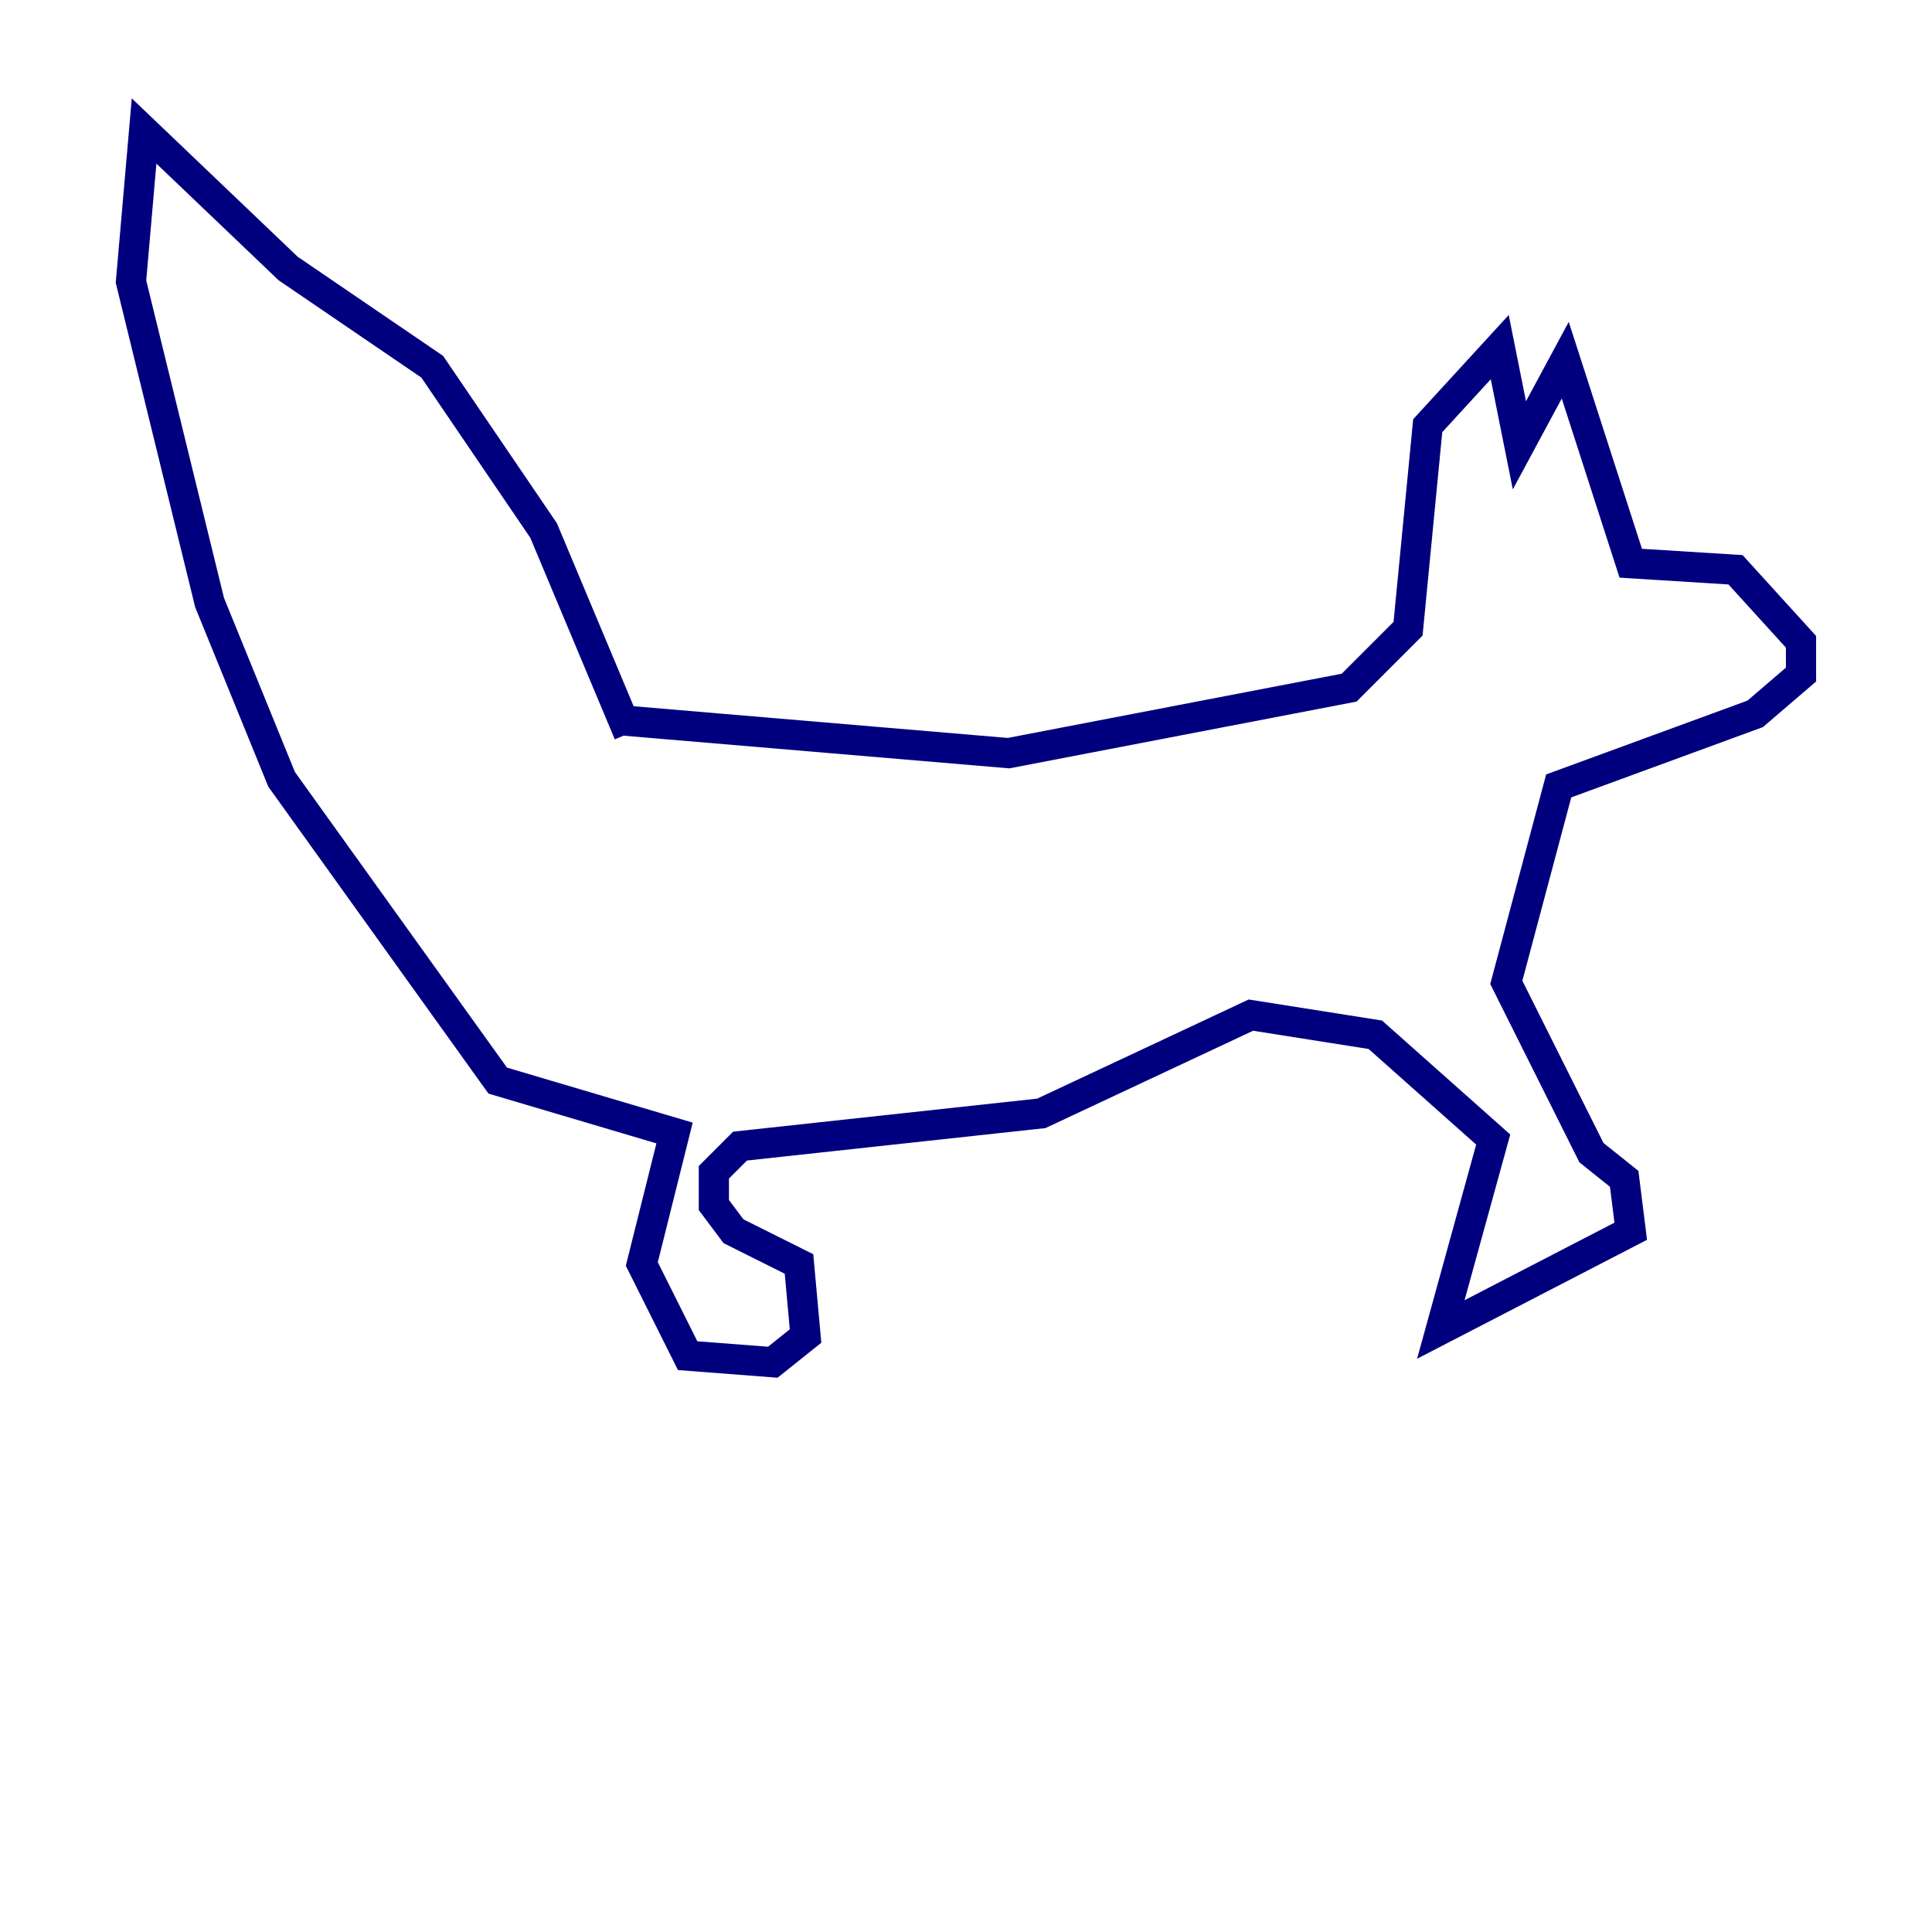 <?xml version="1.0" encoding="utf-8" ?>
<svg baseProfile="tiny" height="128" version="1.2" viewBox="0,0,128,128" width="128" xmlns="http://www.w3.org/2000/svg" xmlns:ev="http://www.w3.org/2001/xml-events" xmlns:xlink="http://www.w3.org/1999/xlink"><defs /><polyline fill="none" points="41.22,47.729 66.82,49.898 89.383,45.559 93.288,41.654 94.59,28.203 99.363,22.997 100.664,29.505 103.702,23.864 108.041,37.315 114.983,37.749 119.322,42.522 119.322,44.691 116.285,47.295 103.268,52.068 99.797,65.085 105.437,76.366 107.607,78.102 108.041,81.573 95.458,88.081 98.929,75.498 91.119,68.556 82.875,67.254 68.99,73.763 49.031,75.932 47.295,77.668 47.295,79.837 48.597,81.573 52.936,83.742 53.37,88.515 51.2,90.251 45.559,89.817 42.522,83.742 44.691,75.064 32.976,71.593 18.658,51.634 13.885,39.919 8.678,18.658 9.546,8.678 19.091,17.79 28.637,24.298 36.014,35.146 41.654,48.597" stroke="#00007f" stroke-width="2" /></svg>